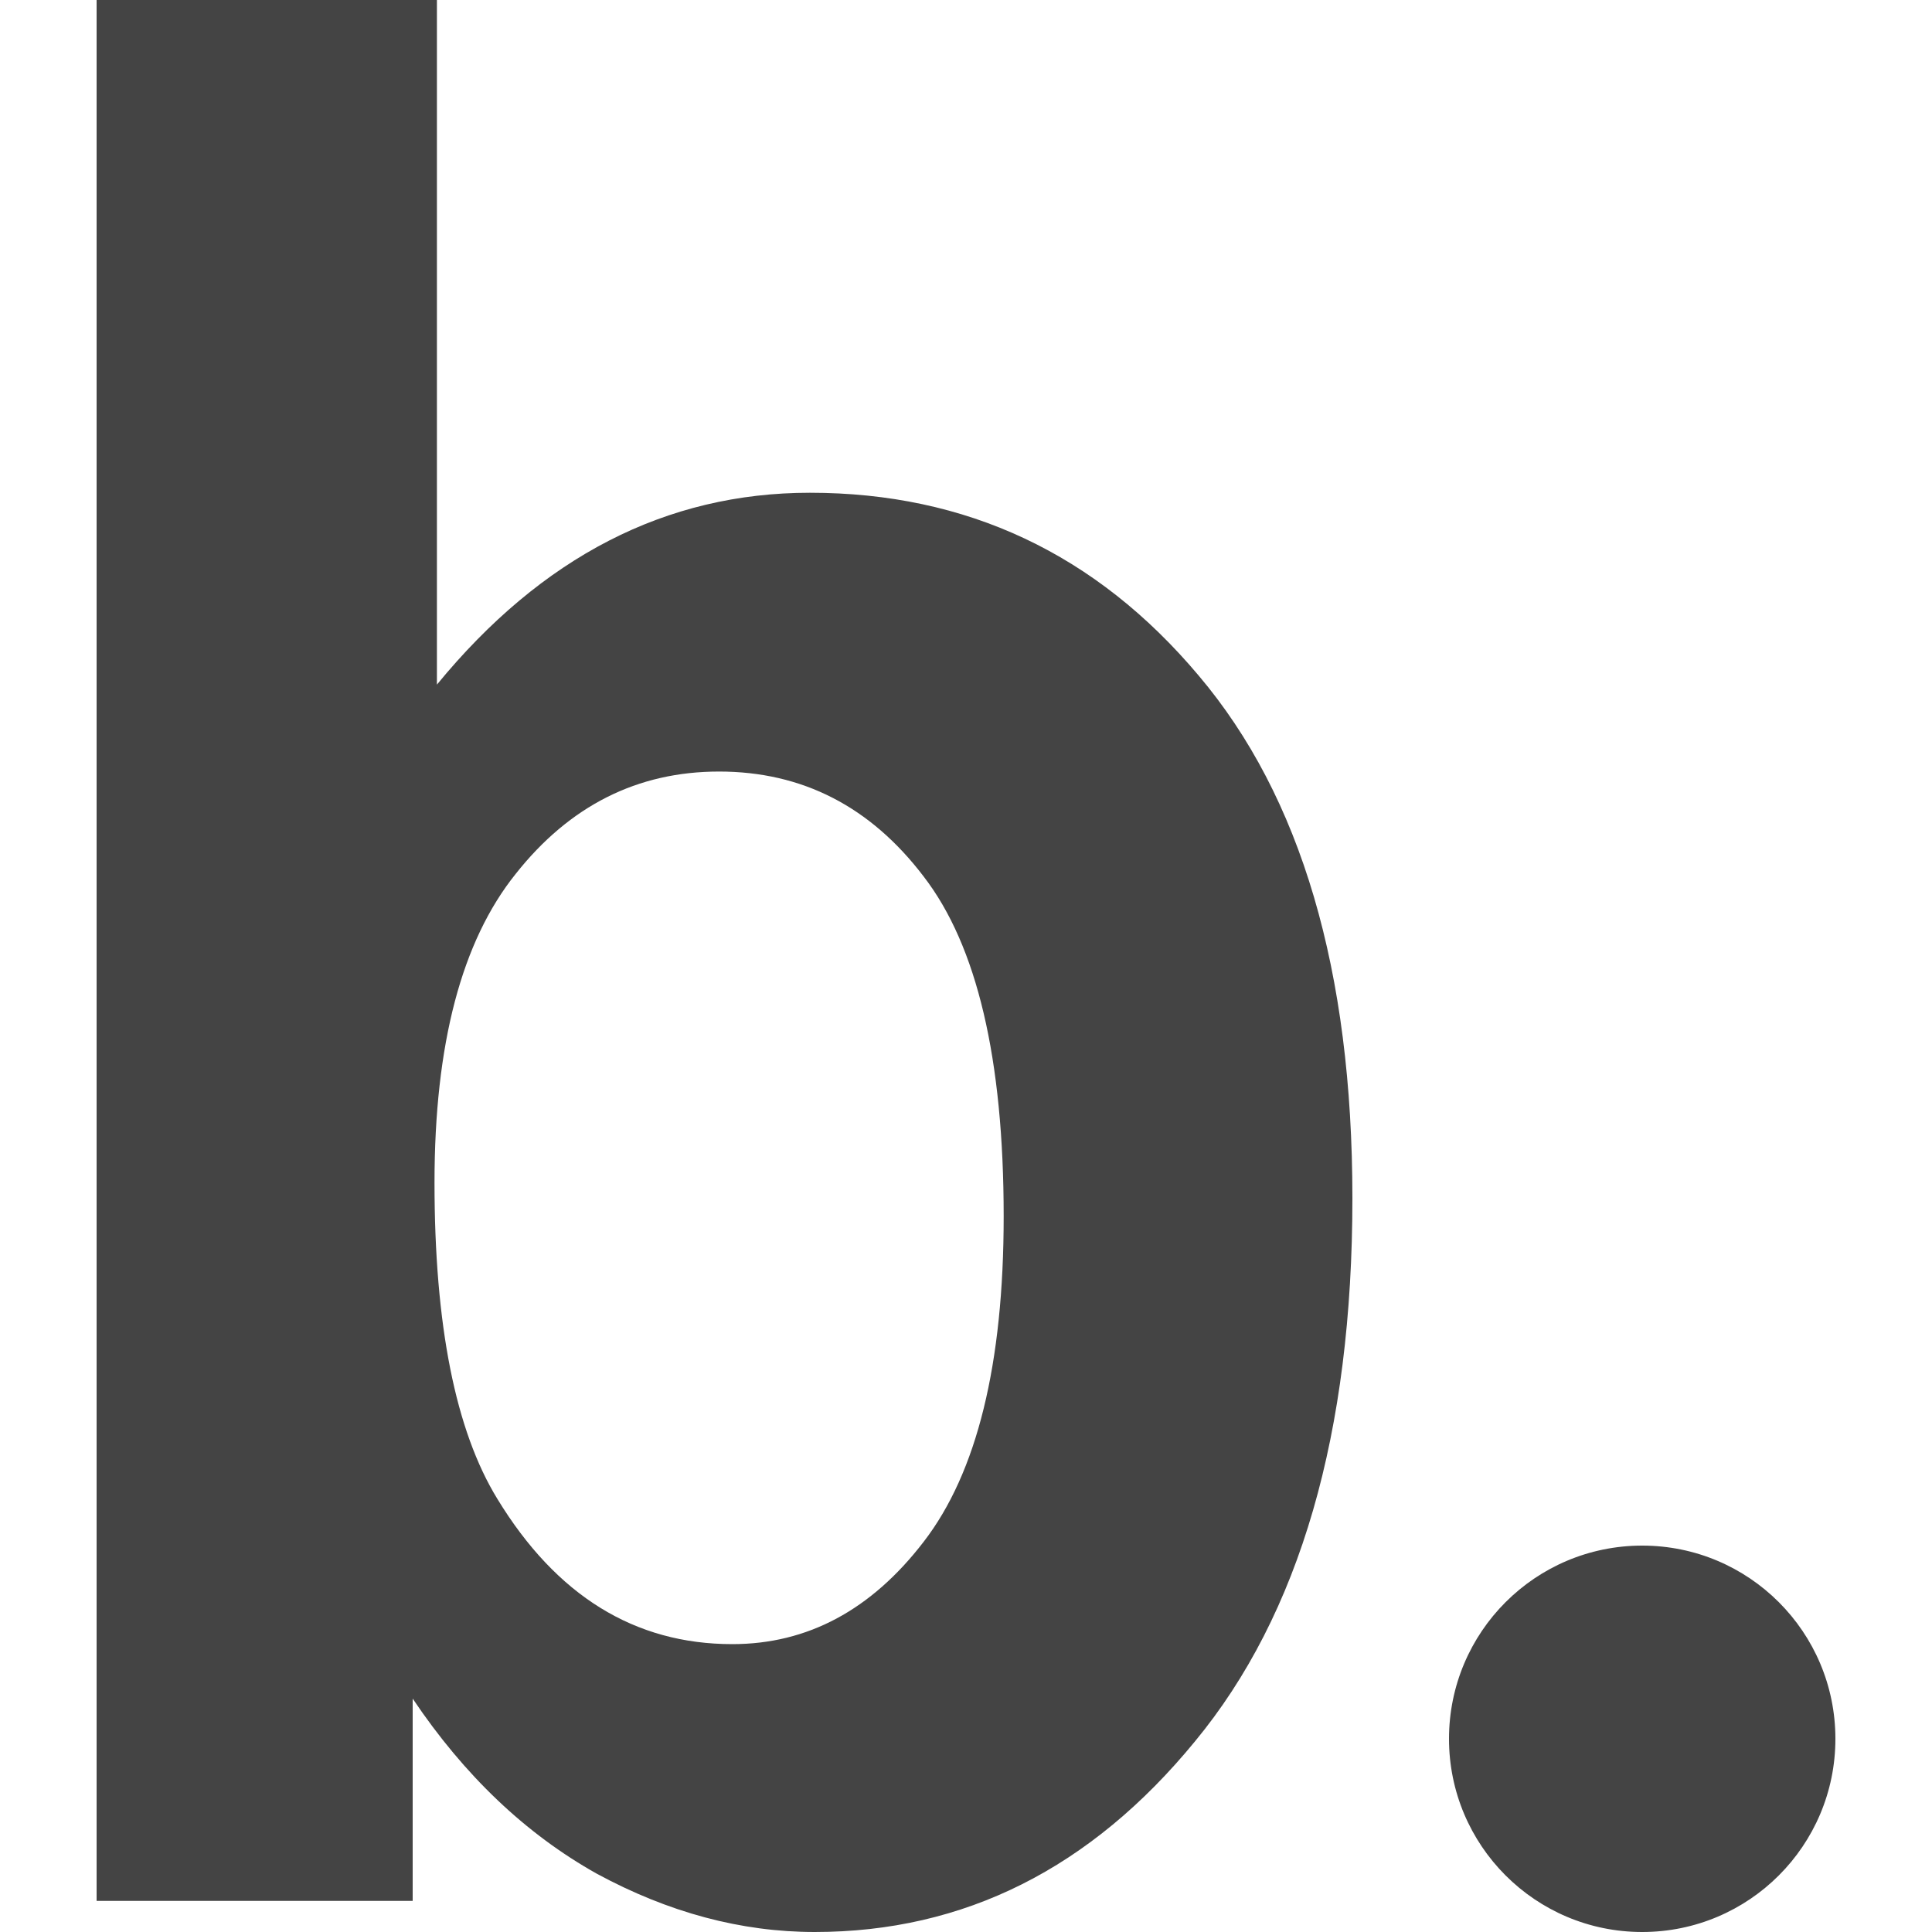 <svg width="20" height="20" viewBox="0 0 20 20" fill="none" xmlns="http://www.w3.org/2000/svg">
<rect width="20" height="20"/>
<path fill-rule="evenodd" clip-rule="evenodd" d="M1 0V19.678H4.272V17.584C4.807 18.38 5.442 18.984 6.177 19.396C6.921 19.799 7.673 20 8.434 20C9.98 20 11.292 19.342 12.37 18.027C13.457 16.711 14 14.837 14 12.403C14 10.049 13.469 8.246 12.408 6.993C11.347 5.732 10.005 5.101 8.384 5.101C6.896 5.101 5.609 5.763 4.523 7.087V0H1ZM5.149 15.517C4.715 14.81 4.498 13.718 4.498 12.242C4.498 10.81 4.778 9.745 5.338 9.047C5.897 8.34 6.599 7.987 7.444 7.987C8.304 7.987 9.011 8.349 9.562 9.074C10.114 9.79 10.39 10.962 10.39 12.591C10.39 14.121 10.114 15.244 9.562 15.96C9.019 16.667 8.359 17.02 7.581 17.02C6.57 17.02 5.76 16.519 5.149 15.517ZM17 20C18.105 20 19 19.105 19 18C19 16.895 18.105 16 17 16C15.895 16 15 16.895 15 18C15 19.105 15.895 20 17 20Z" fill="#444444"/>
</svg>
